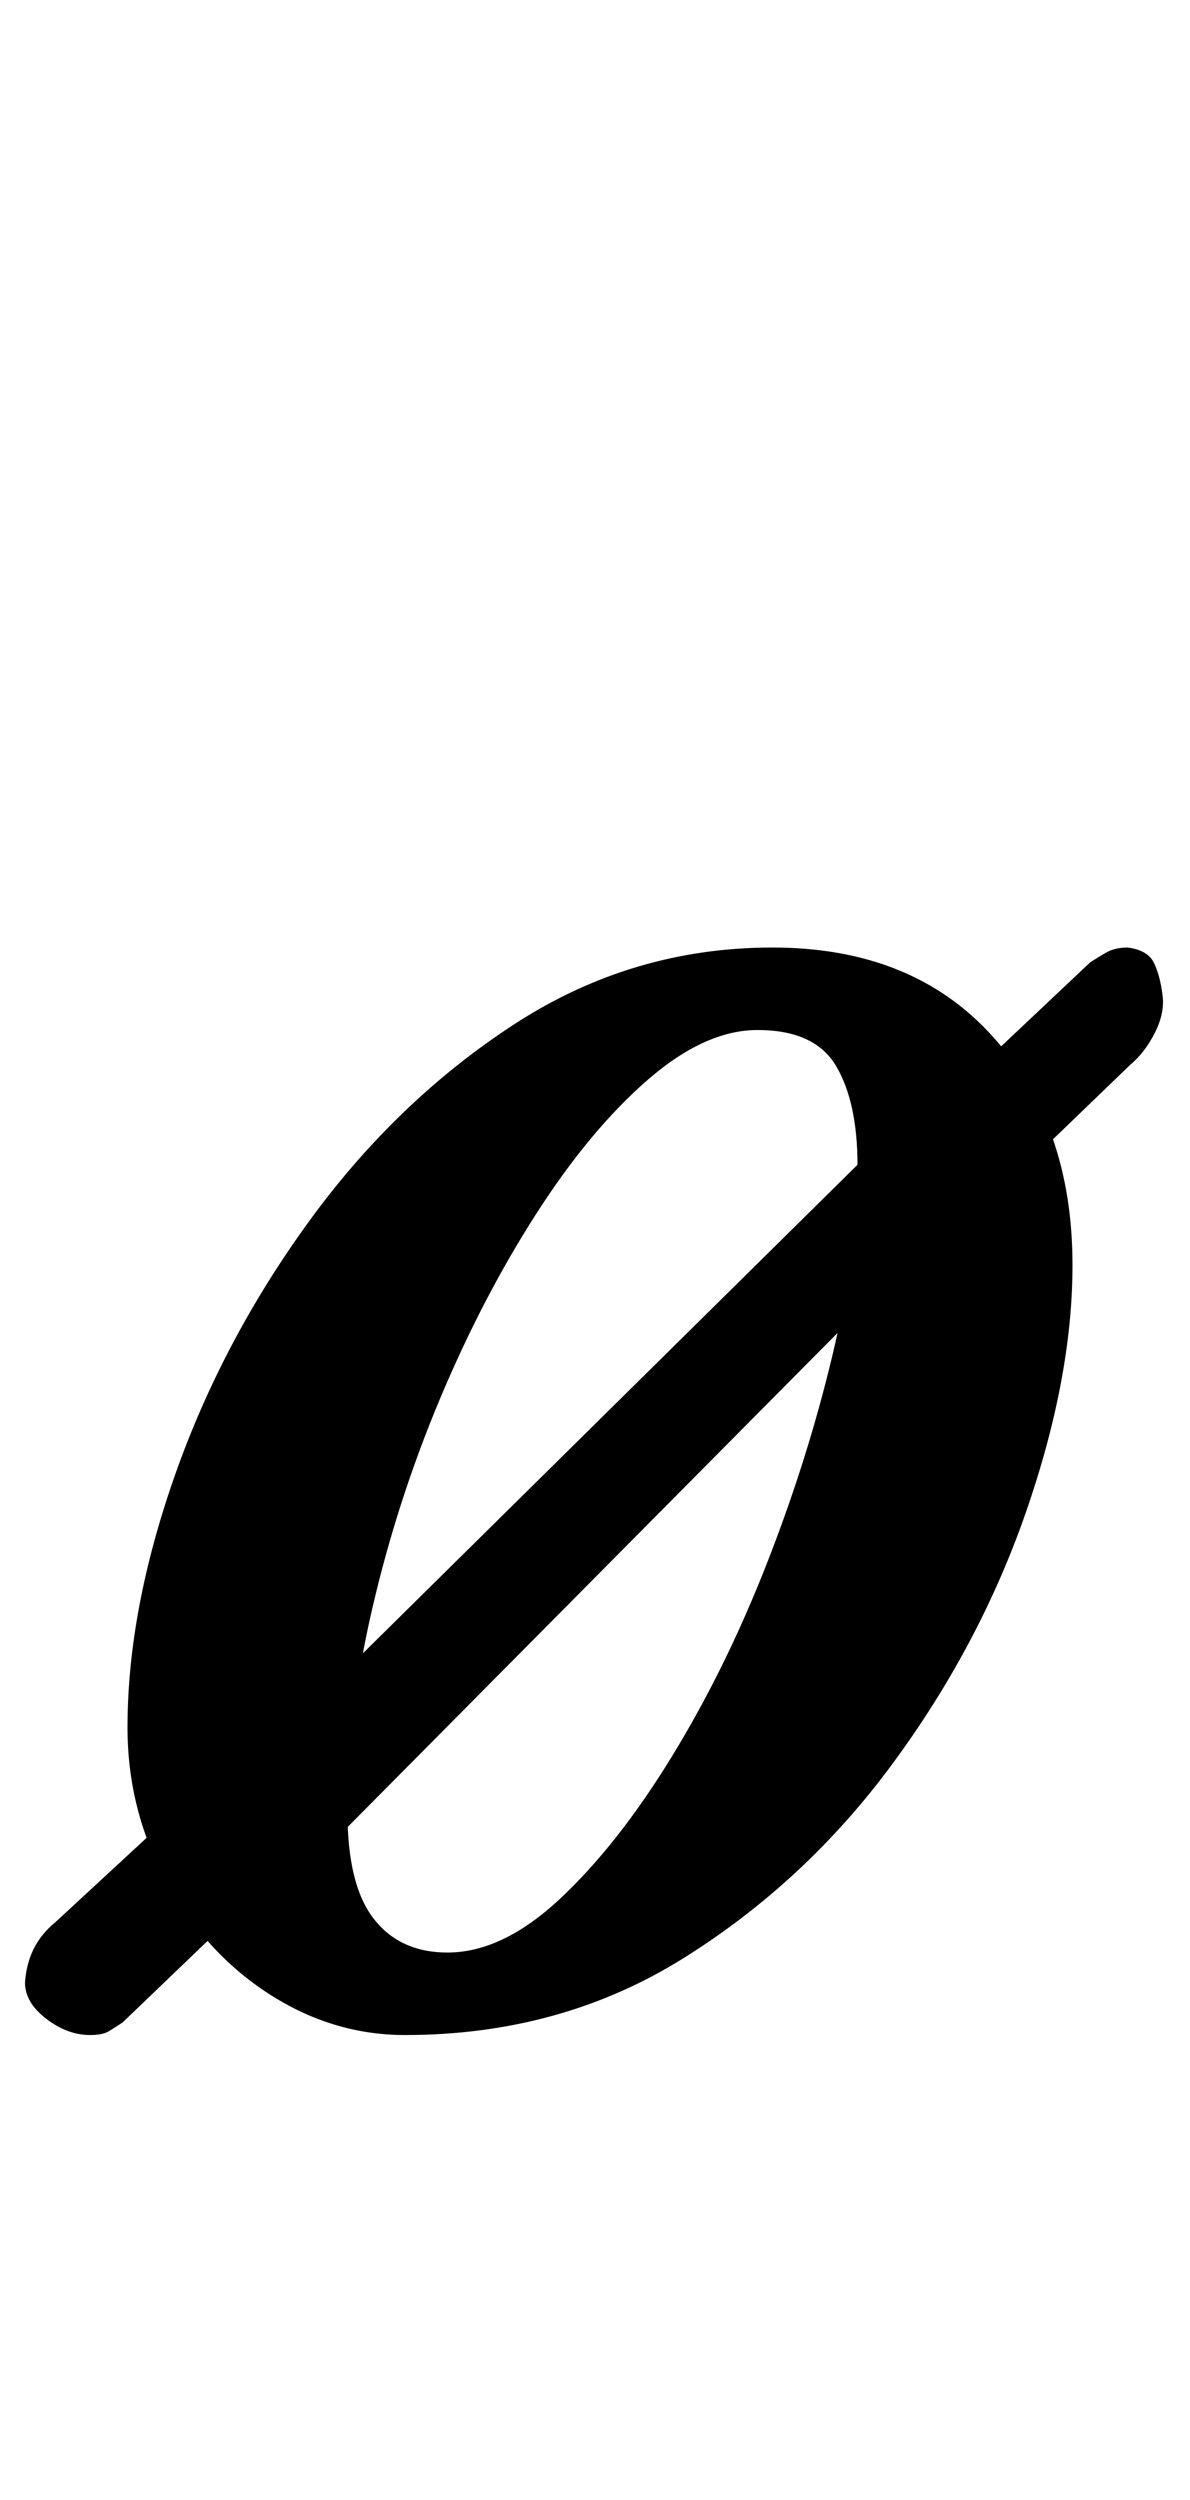 <?xml version="1.0" standalone="no"?>
<!DOCTYPE svg PUBLIC "-//W3C//DTD SVG 1.1//EN" "http://www.w3.org/Graphics/SVG/1.1/DTD/svg11.dtd" >
<svg xmlns="http://www.w3.org/2000/svg" xmlns:xlink="http://www.w3.org/1999/xlink" version="1.1" viewBox="-37 0 476 1000">
  <g transform="matrix(1 0 0 -1 0 800)">
   <path fill="currentColor"
d="M-1 -14q-9 0 -17.5 6.5t-8.5 14.5q1 15 12 24l53 49l32 21l244 241l32 23l53 50q3 2 6.5 4t8.5 2q8 -1 10.5 -6t3.5 -13q1 -7 -3 -15t-10 -13l-56 -54l-39 -31l-236 -238l-23 -13l-49 -47q-3 -2 -5.5 -3.5t-7.5 -1.5zM125 -14q-29 0 -54.5 16.5t-41 45t-15.5 61.5
q0 47 19 101t54 102t82 78.5t103 30.5t88 -35.5t32 -91.5q0 -45 -18.5 -98.5t-53.5 -101t-84 -78t-111 -30.5zM142 19q22 0 45 21.5t44.5 56.5t38 77t26.5 84t10 76q0 25 -8.5 39.5t-31.5 14.5q-21 0 -44 -20t-44.5 -53.5t-38.5 -74t-27 -83.5t-10 -82q0 -29 10.5 -42.5
t29.5 -13.5z" />
  </g>

</svg>

